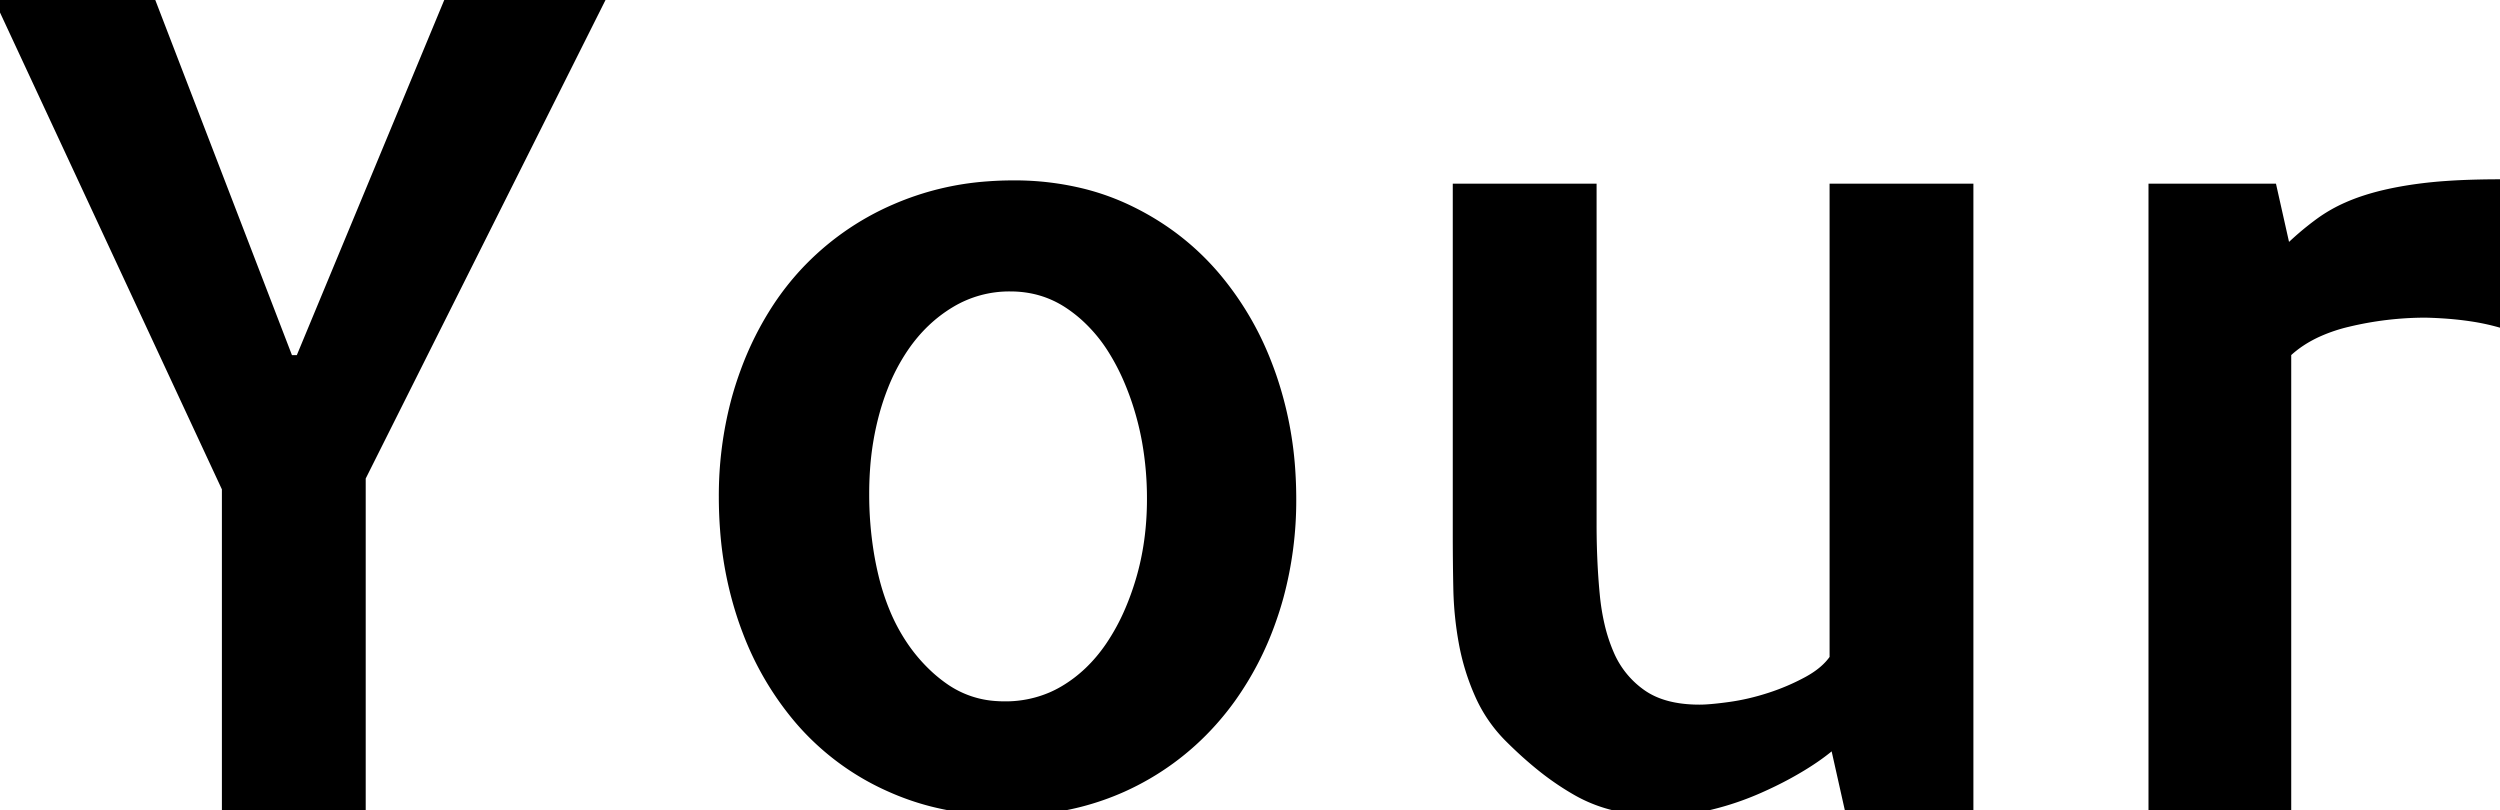 <svg width="223.535" height="72.461" viewBox="0 0 223.535 72.461" xmlns="http://www.w3.org/2000/svg"><g id="svgGroup" stroke-linecap="round" fill-rule="evenodd" font-size="9pt" stroke="#000" stroke-width="0.25mm" fill="black" style="stroke:#000;stroke-width:0.25mm;fill:black"><path d="M 130.371 18.75 L 130.371 18.848 L 130.371 16.895 L 142.285 16.895 L 142.285 46.875 A 70.588 70.588 0 0 0 142.4 50.976 A 57.795 57.795 0 0 0 142.578 53.271 A 20.33 20.33 0 0 0 143.022 55.985 A 14.983 14.983 0 0 0 143.848 58.496 A 8.41 8.41 0 0 0 146.777 62.109 Q 148.73 63.477 151.953 63.477 A 11.02 11.02 0 0 0 152.621 63.454 Q 153.465 63.402 154.688 63.232 Q 156.445 62.988 158.252 62.402 A 20.012 20.012 0 0 0 161.67 60.938 Q 163.281 60.059 164.063 58.887 L 164.063 58.203 L 164.063 58.105 L 164.063 36.23 L 164.063 36.133 L 164.063 16.895 L 175.977 16.895 L 175.977 71.973 L 165.332 71.973 L 164.063 66.309 A 15.236 15.236 0 0 1 162.925 67.249 Q 162.122 67.853 161.133 68.457 A 31.236 31.236 0 0 1 158.554 69.865 A 36.775 36.775 0 0 1 157.275 70.459 A 25.731 25.731 0 0 1 152.979 71.924 Q 150.781 72.461 148.633 72.461 A 21.477 21.477 0 0 1 146.477 72.358 A 15.728 15.728 0 0 1 144.434 72.021 Q 142.578 71.582 140.967 70.654 Q 139.355 69.727 137.891 68.555 A 34.291 34.291 0 0 1 135.739 66.675 A 39.814 39.814 0 0 1 134.961 65.918 A 12.692 12.692 0 0 1 132.324 62.061 A 20.281 20.281 0 0 1 130.908 57.471 Q 130.469 55.078 130.42 52.637 A 239.376 239.376 0 0 1 130.371 47.852 L 130.371 18.75 Z M 40.234 0 L 53.613 0 L 32.227 42.676 L 32.227 71.973 L 20.313 71.973 L 20.313 43.652 L 0 0 L 13.379 0 L 25.781 32.227 L 26.855 32.227 L 40.234 0 Z M 223.535 16.504 L 223.535 28.809 A 20.35 20.35 0 0 0 221.019 28.271 Q 219.736 28.075 218.268 27.987 A 39.522 39.522 0 0 0 216.895 27.93 A 29.887 29.887 0 0 0 209.912 28.76 A 14.861 14.861 0 0 0 207.329 29.62 Q 205.612 30.383 204.395 31.543 L 204.395 52.441 L 204.395 52.637 L 204.395 71.973 L 192.578 71.973 L 192.578 16.895 L 203.125 16.895 L 204.395 22.559 A 25.866 25.866 0 0 1 207.471 19.922 A 13.176 13.176 0 0 1 209.878 18.546 A 16.186 16.186 0 0 1 211.23 18.018 A 21.441 21.441 0 0 1 213.26 17.442 Q 214.661 17.114 216.309 16.895 A 39.062 39.062 0 0 1 218.698 16.656 Q 219.774 16.58 220.983 16.542 A 81.099 81.099 0 0 1 223.535 16.504 Z M 96.971 17.376 A 25.182 25.182 0 0 0 90.625 16.602 A 30.09 30.09 0 0 0 88.325 16.688 A 25.153 25.153 0 0 0 80.078 18.701 A 24.07 24.07 0 0 0 71.924 24.463 A 24.137 24.137 0 0 0 69.603 27.422 A 27.942 27.942 0 0 0 66.65 33.301 A 29.838 29.838 0 0 0 65.817 35.938 A 32.933 32.933 0 0 0 64.746 44.434 A 38.275 38.275 0 0 0 64.856 47.357 A 32.217 32.217 0 0 0 66.504 55.469 A 30.732 30.732 0 0 0 66.847 56.41 A 26.779 26.779 0 0 0 71.533 64.355 A 22.848 22.848 0 0 0 79.541 70.313 A 23.165 23.165 0 0 0 83.398 71.663 A 26.805 26.805 0 0 0 90.039 72.461 A 28.752 28.752 0 0 0 92.638 72.346 A 23.745 23.745 0 0 0 100.342 70.361 A 23.821 23.821 0 0 0 108.35 64.502 A 25.133 25.133 0 0 0 110.033 62.408 A 27.683 27.683 0 0 0 113.574 55.615 A 30.005 30.005 0 0 0 114.297 53.337 A 32.796 32.796 0 0 0 115.43 44.629 A 37.668 37.668 0 0 0 115.368 42.459 A 32.375 32.375 0 0 0 113.672 33.691 A 31.318 31.318 0 0 0 113.21 32.442 A 27.139 27.139 0 0 0 108.691 24.805 Q 105.469 20.996 100.879 18.799 A 21.58 21.58 0 0 0 96.971 17.376 Z M 89.844 63.184 A 10.424 10.424 0 0 0 94.074 62.328 A 10.105 10.105 0 0 0 95.166 61.768 Q 97.559 60.352 99.268 57.861 A 19.034 19.034 0 0 0 101.056 54.577 A 24.622 24.622 0 0 0 102.002 51.953 Q 103.027 48.535 103.027 44.629 A 29.196 29.196 0 0 0 102.589 39.489 A 25.352 25.352 0 0 0 102.1 37.305 A 24.812 24.812 0 0 0 100.85 33.745 A 19.807 19.807 0 0 0 99.561 31.299 A 13.959 13.959 0 0 0 96.999 28.225 A 12.623 12.623 0 0 0 95.605 27.148 Q 93.262 25.586 90.332 25.586 A 10.244 10.244 0 0 0 84.961 27.051 Q 82.52 28.516 80.811 31.006 A 17.875 17.875 0 0 0 78.942 34.557 A 22.496 22.496 0 0 0 78.174 36.865 A 26.05 26.05 0 0 0 77.319 41.986 A 31.084 31.084 0 0 0 77.246 44.141 A 32.838 32.838 0 0 0 77.675 49.529 A 28.786 28.786 0 0 0 78.076 51.514 A 21.359 21.359 0 0 0 79.182 54.912 A 16.724 16.724 0 0 0 80.566 57.52 A 15.113 15.113 0 0 0 83.084 60.491 A 13.407 13.407 0 0 0 84.521 61.621 A 9.042 9.042 0 0 0 89.095 63.159 A 11.226 11.226 0 0 0 89.844 63.184 Z" vector-effect="non-scaling-stroke"/></g></svg>